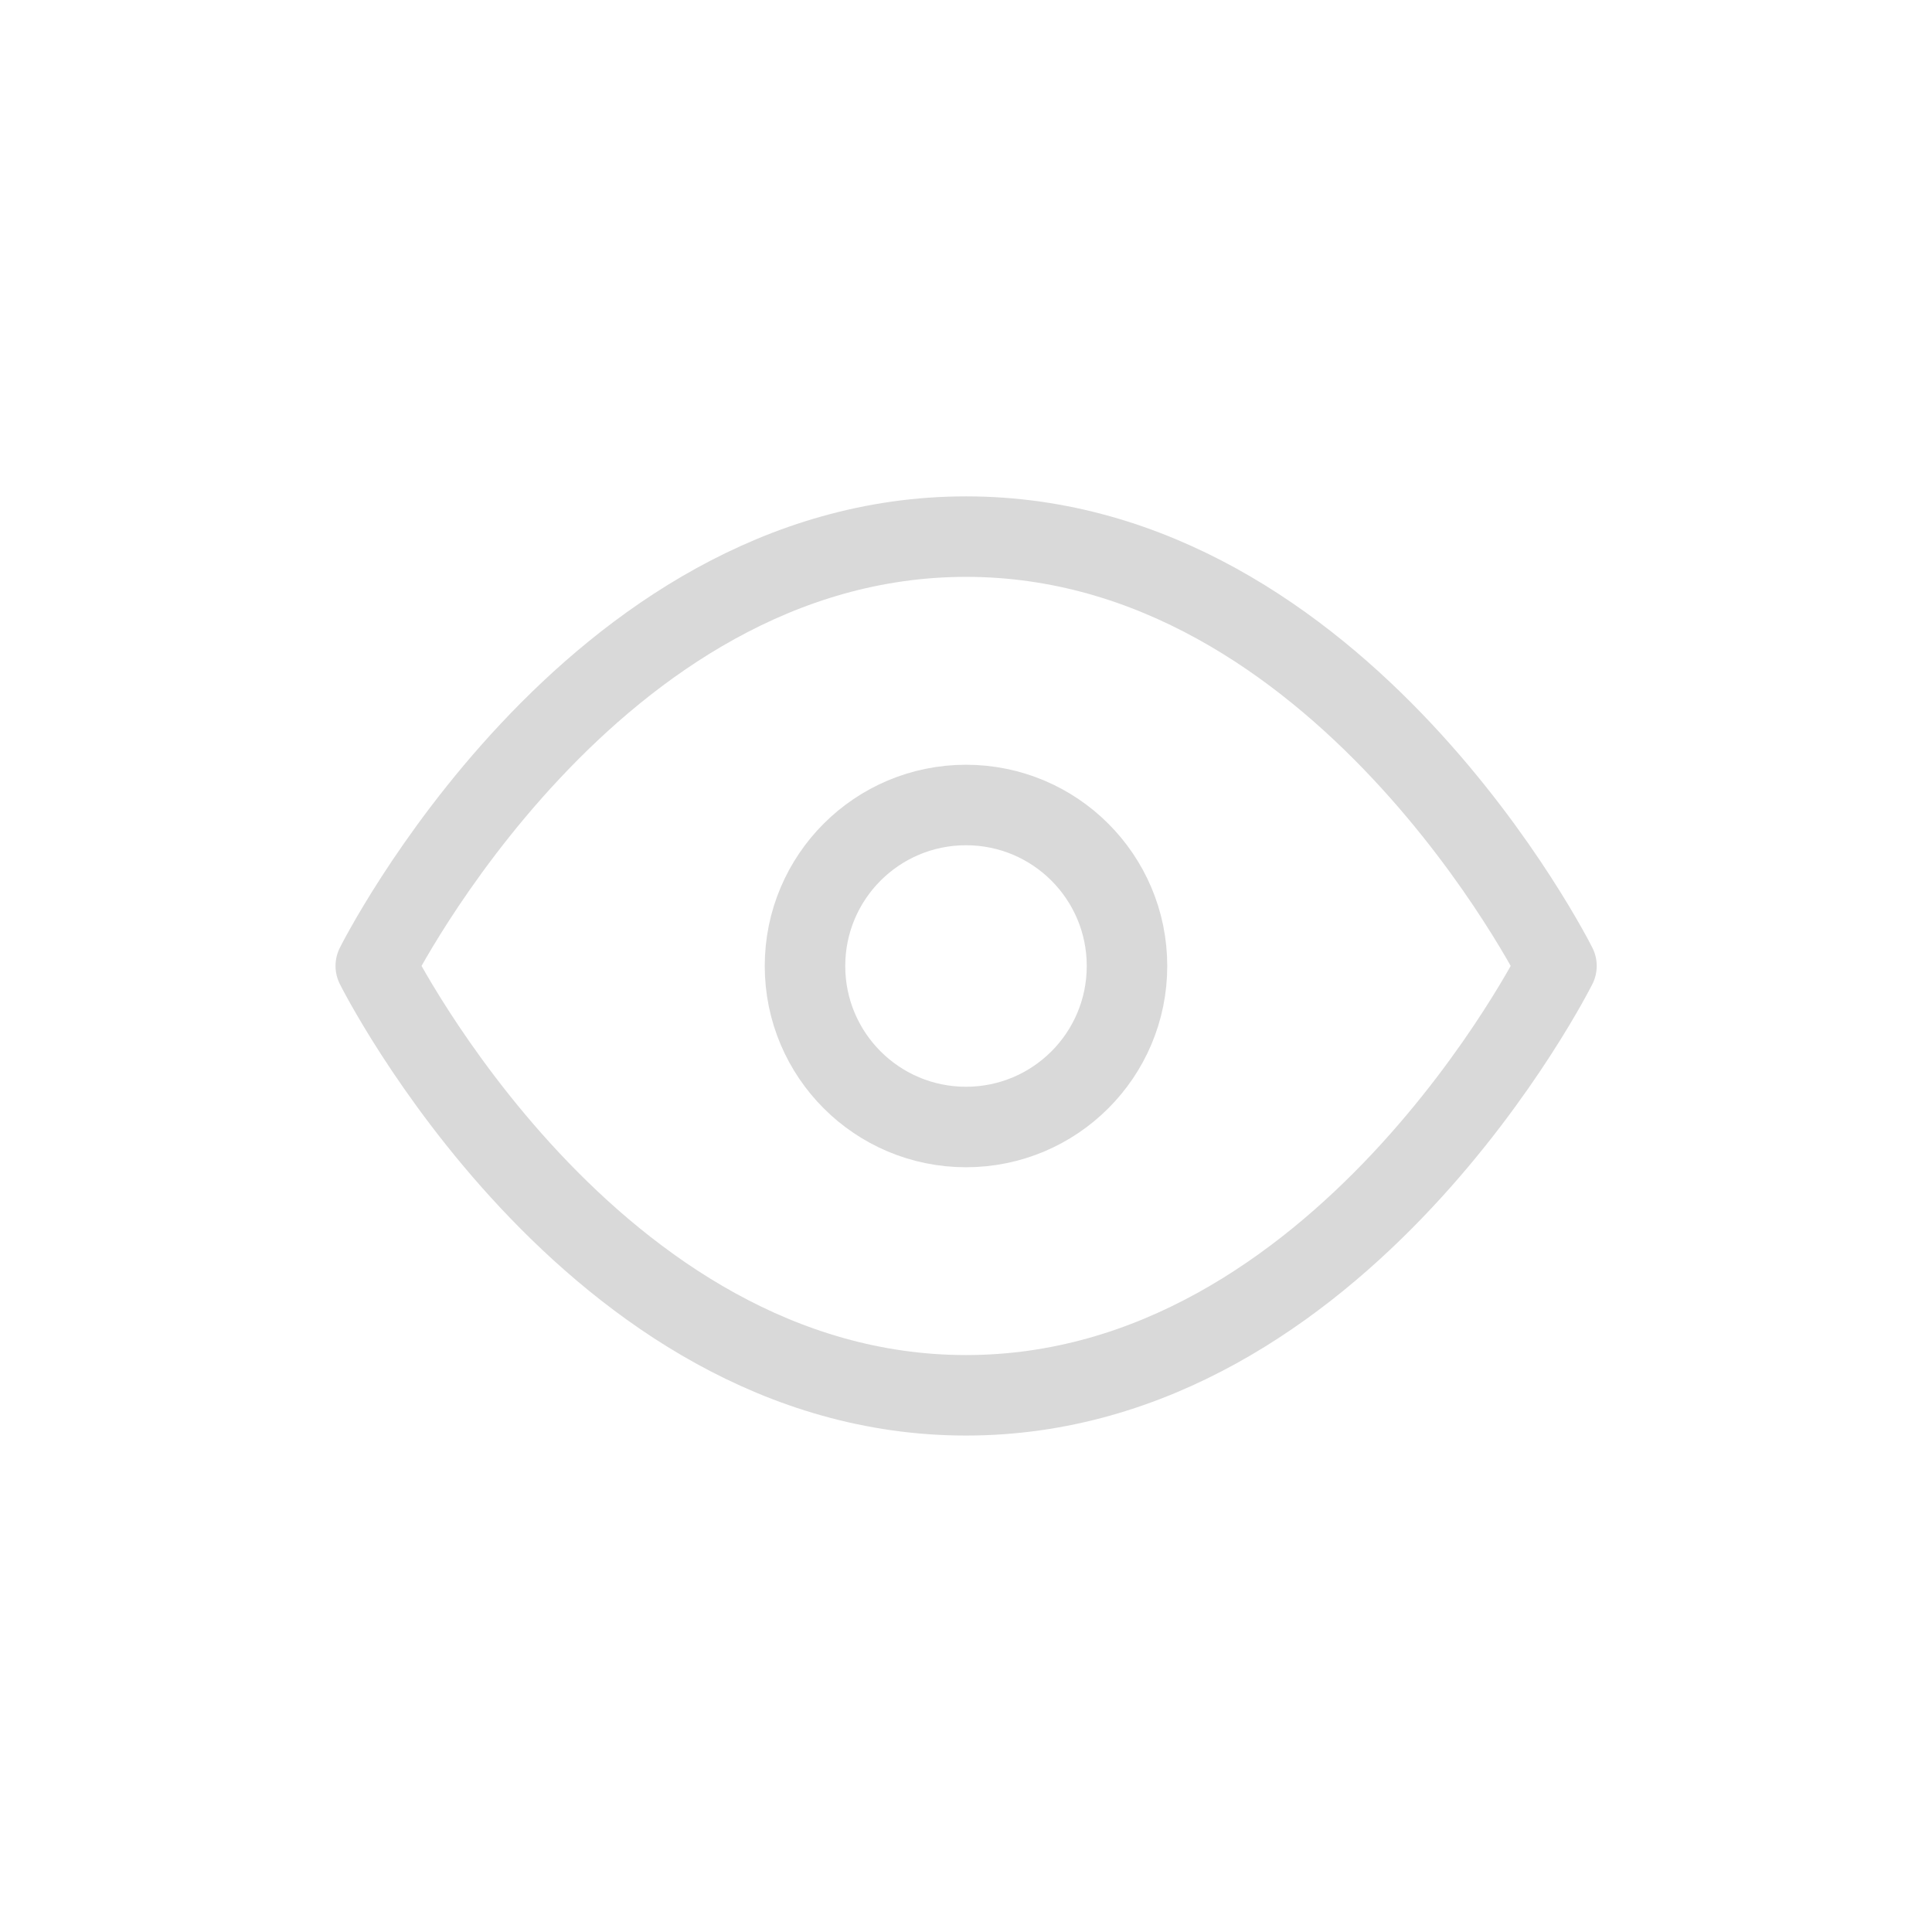 <svg width="24" height="24" viewBox="0 0 24 24" fill="none" xmlns="http://www.w3.org/2000/svg">
<path d="M4.668 11.999C4.668 11.999 7.335 6.666 12.001 6.666C16.668 6.666 19.335 11.999 19.335 11.999C19.335 11.999 16.668 17.333 12.001 17.333C7.335 17.333 4.668 11.999 4.668 11.999Z" stroke="#D9D9D9" stroke-linecap="round" stroke-linejoin="round"/>
<path d="M12 14C13.105 14 14 13.105 14 12C14 10.895 13.105 10 12 10C10.895 10 10 10.895 10 12C10 13.105 10.895 14 12 14Z" stroke="#D9D9D9" stroke-linecap="round" stroke-linejoin="round"/>
</svg>
